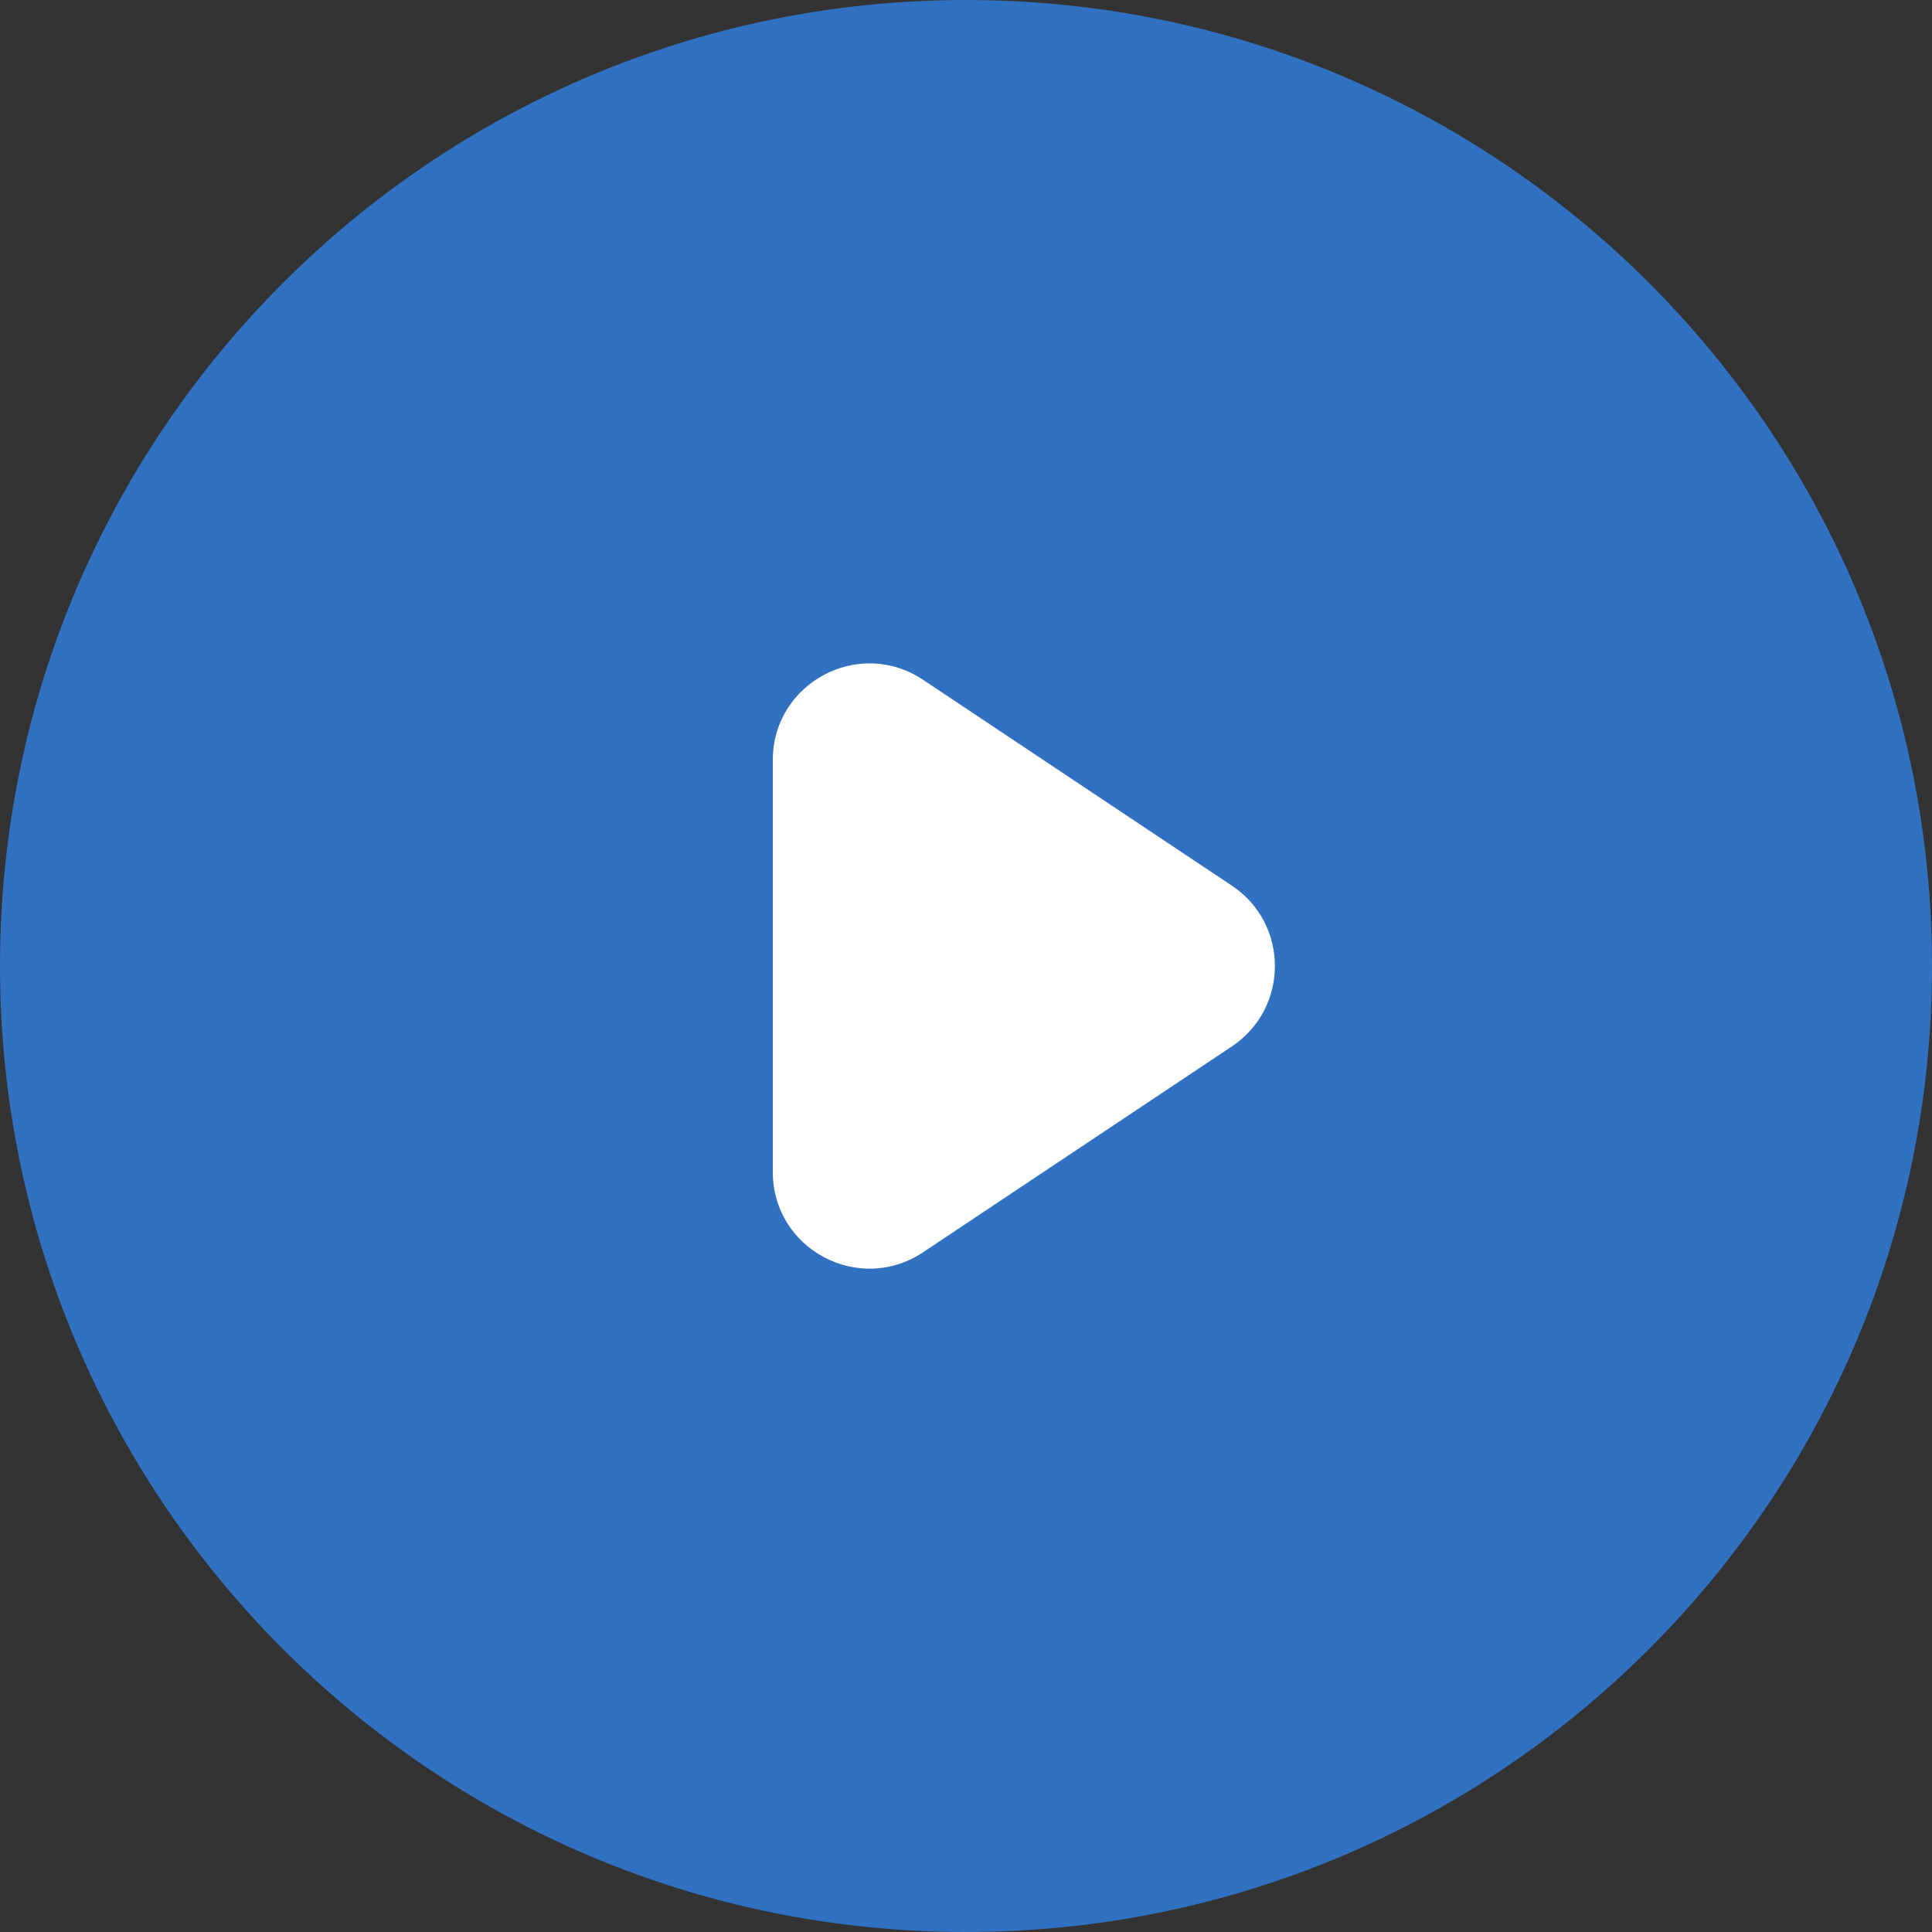 <svg width="30" height="30" viewBox="0 0 30 30" fill="none" xmlns="http://www.w3.org/2000/svg">
<rect x="0" y="0" width="30" height="30" fill="#333333" stroke="none"/>
<g clip-path="url(#clip0_8_642)">
<path d="M30 15C30 23.284 23.284 30 15 30C6.716 30 0 23.284 0 15C0 6.716 6.716 0 15 0C23.284 0 30 6.716 30 15Z" fill="#3171C1"/>
<path d="M19.128 13.752C20.019 14.346 20.019 15.655 19.128 16.249L14.332 19.446C13.335 20.11 12 19.396 12 18.198V11.803C12 10.605 13.335 9.891 14.332 10.555L19.128 13.752Z" fill="white"/>
</g>
<defs>
<clipPath id="clip0_8_642">
<rect width="30" height="30" fill="white"/>
</clipPath>
</defs>
</svg>
